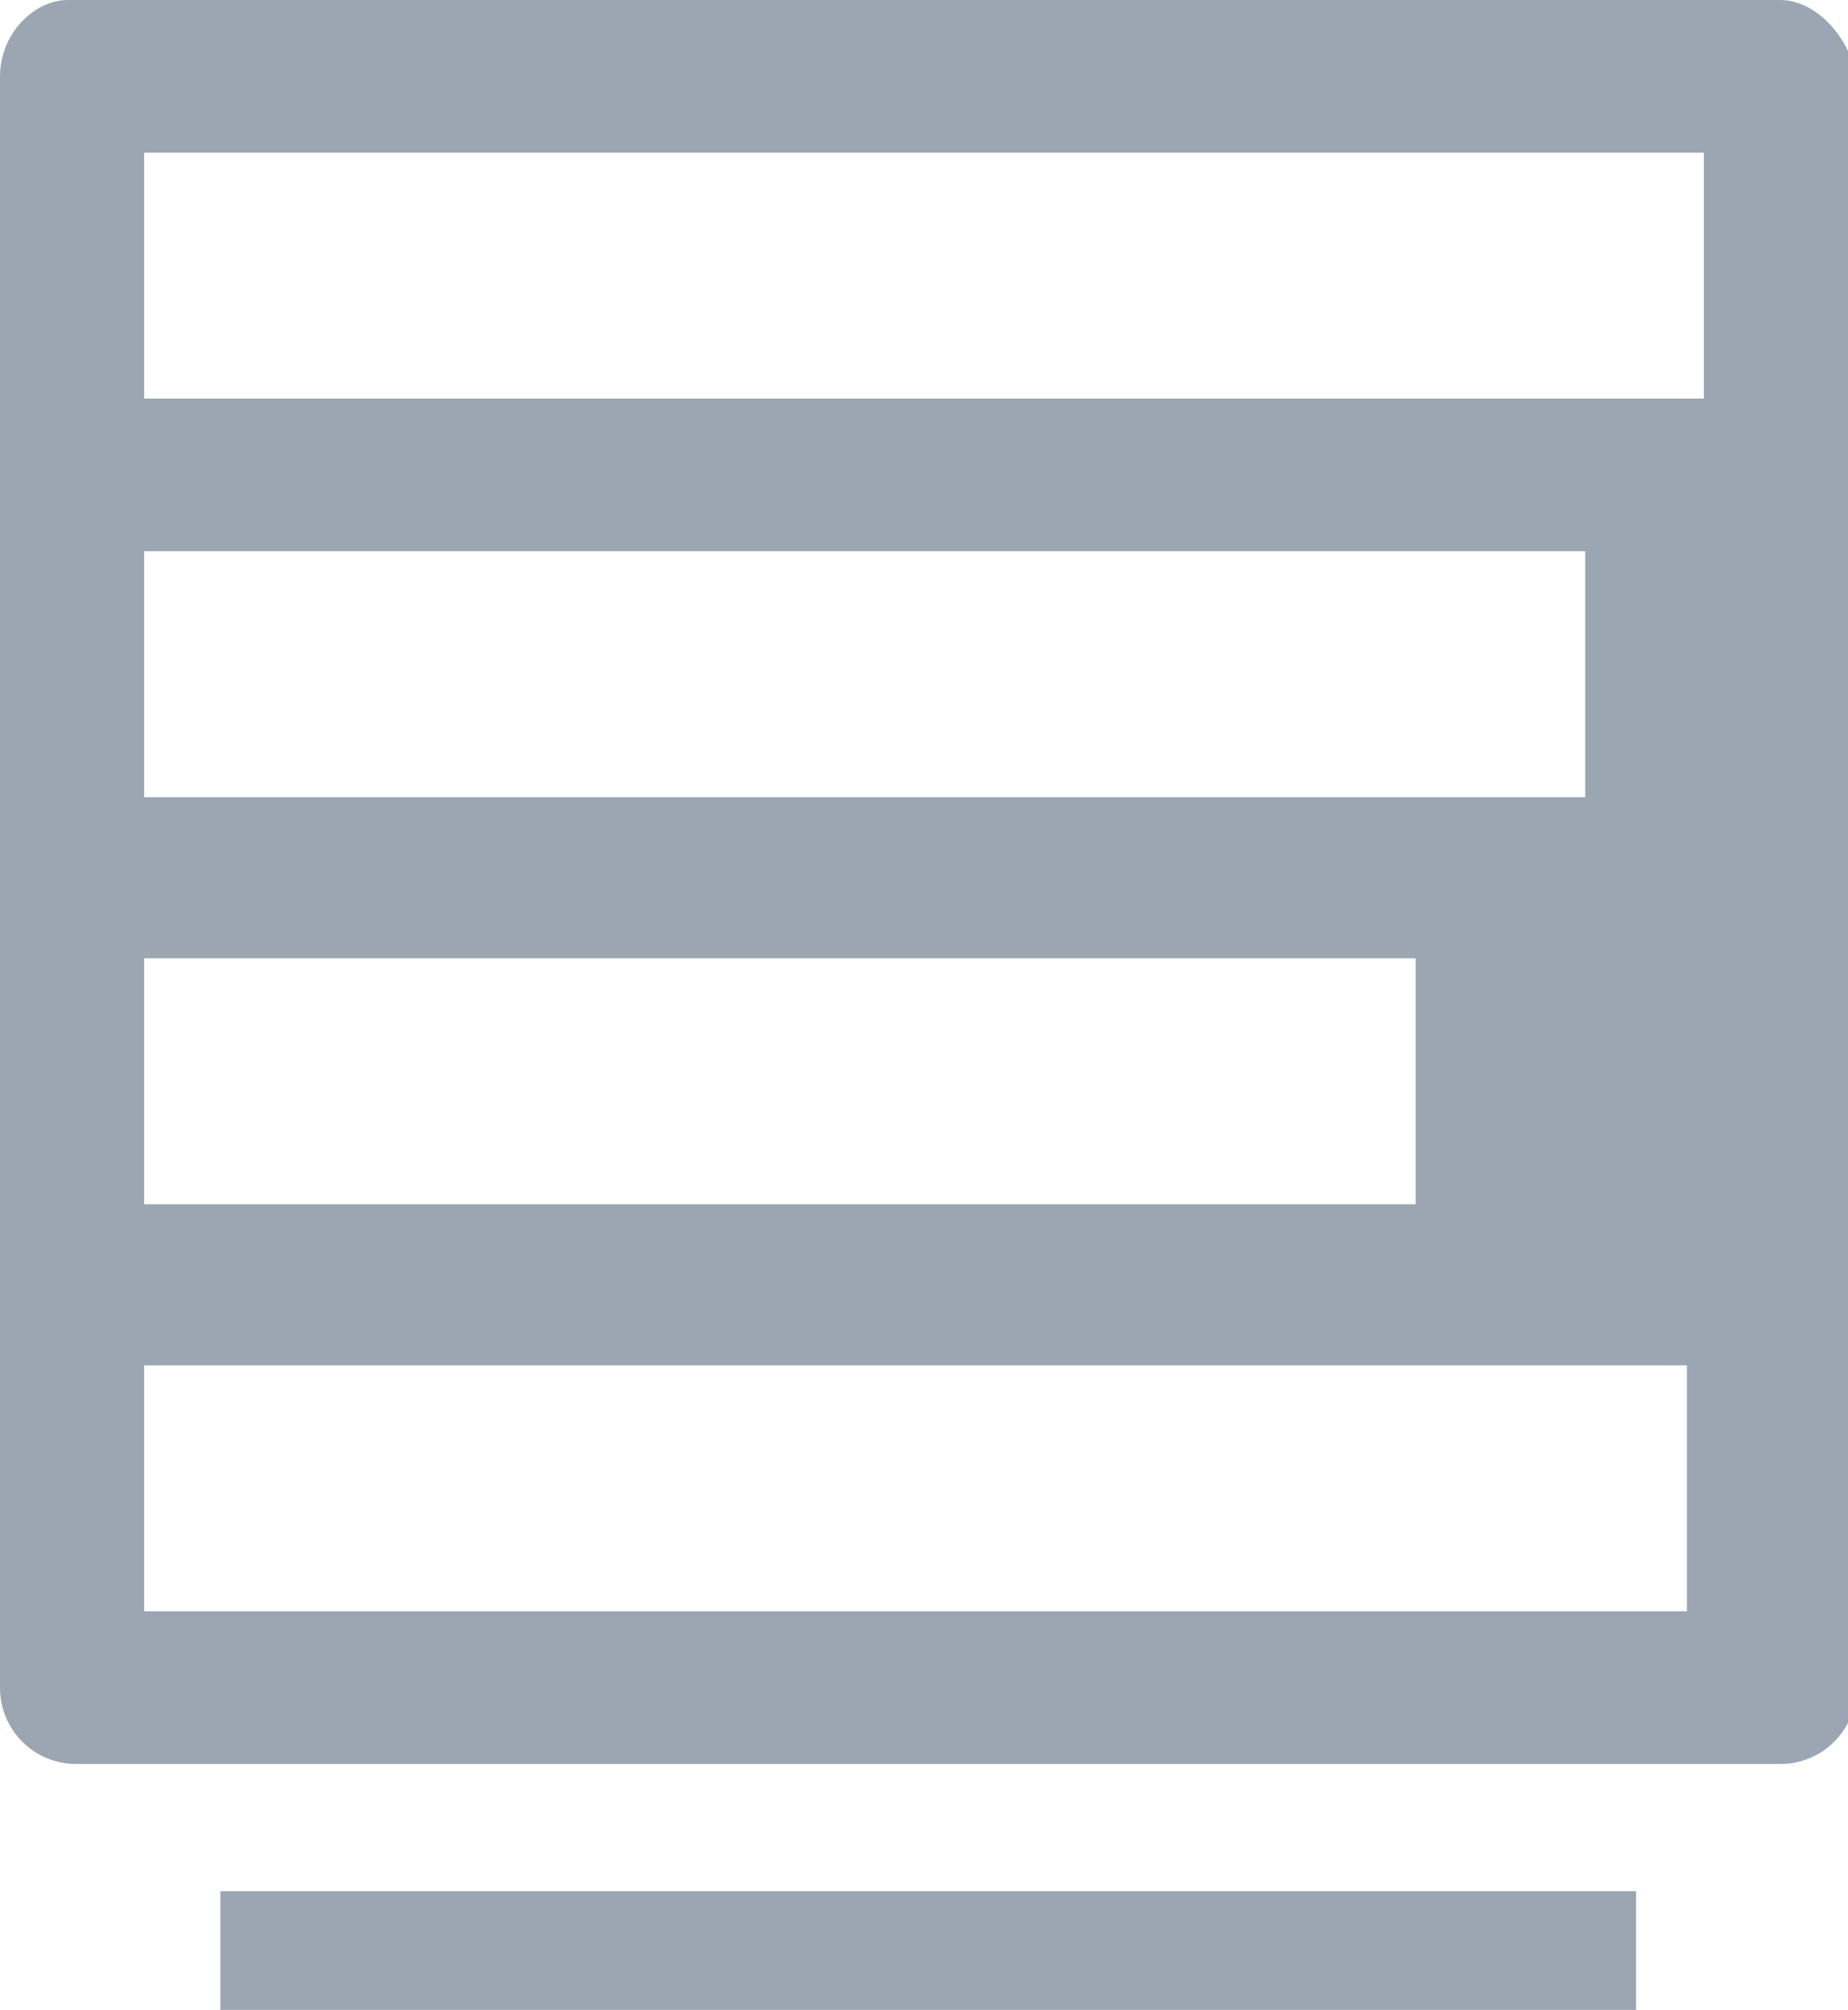 <svg version="1.1" id="Layer_1" xmlns="http://www.w3.org/2000/svg" xmlns:xlink="http://www.w3.org/1999/xlink" x="0px" y="0px" viewBox="0 0 21.8 23.7" style="fill: #9ba6b2; color: #9ba6b2; enable-background:new 0 0 21.8 23.7;" xml:space="preserve">
    <g>
        <g>
            <rect id="XMLID_9_" x="2.6" y="22.3" style="fill: #9ba6b2;" width="16.7" height="1.4"/>
        </g>
        <g>
            <rect x="1.7" y="16.1" style="fill: transparent;" width="18.2" height="2.9"/>
            <rect x="1.7" y="11.3" style="fill: transparent;" width="15" height="2.9"/>
            <rect x="1.7" y="6.6" style="fill: transparent;" width="17" height="2.9"/>
            <polygon style="fill: transparent;" points="1.7,1.8 1.7,4.7 20.1,4.7 20.1,1.7 		"/>
            <path style="fill: #9ba6b2;" d="M21,0H8.8h-8C0.4,0,0,0.4,0,0.9v5.2v13.8c0,0.5,0.4,0.9,0.9,0.9H21c0.5,0,0.9-0.4,0.9-0.9V0.9
                C21.8,0.4,21.4,0,21,0z M1.7,6.5h17v2.9h-17V6.5z M1.7,11.3h15v2.9H1.7L1.7,11.3 M1.7,16.1h18.2V19H1.7L1.7,16.1 M20.1,4.7
                L20.1,4.7H8.8H1.7V1.8h7.1l11.3,0"/>
        </g>
    </g>
</svg>